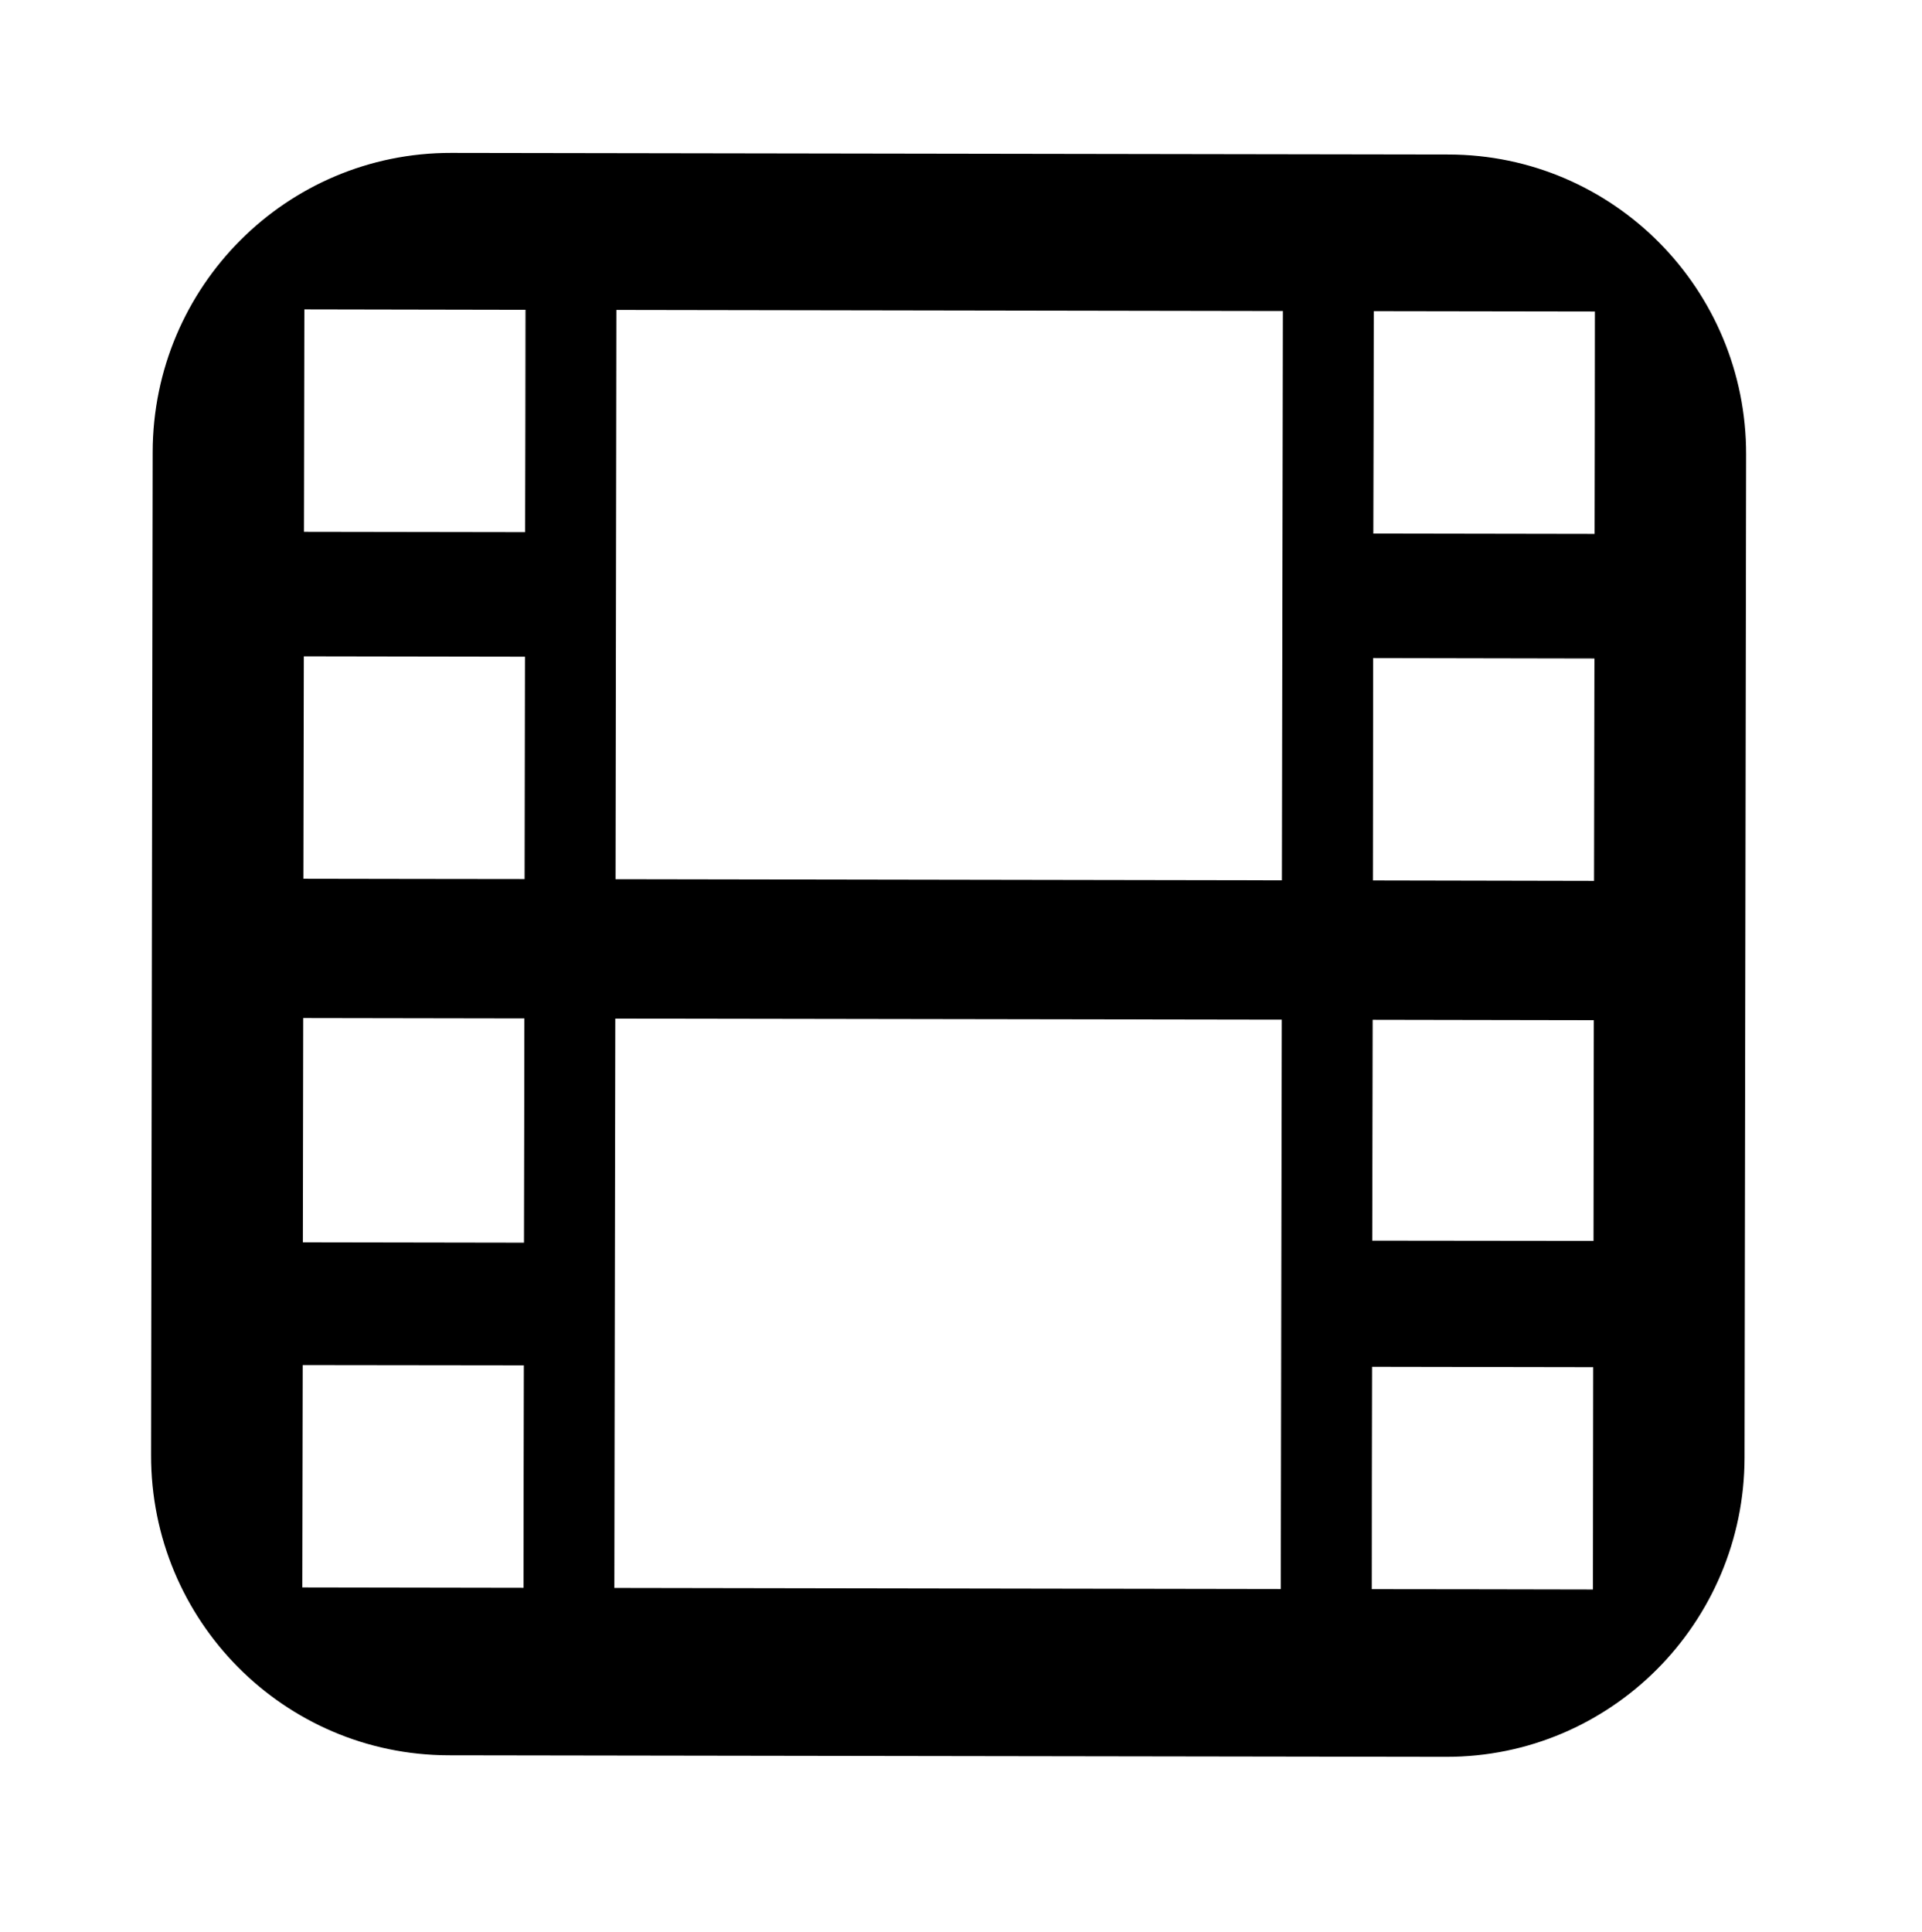 <?xml version="1.0" ?>
<svg xmlns="http://www.w3.org/2000/svg" xmlns:ev="http://www.w3.org/2001/xml-events" xmlns:xlink="http://www.w3.org/1999/xlink" baseProfile="full" enable-background="new 0 0 77.997 77.997" height="600px" version="1.1" viewBox="0 0 77.997 77.997" width="597px" x="0px" xml:space="preserve" y="0px">
	<defs/>
	<path d="M 58.786,6.074 L 18.308,6.009 C 11.63,5.999 6.208,11.433 6.195,18.15 L 6.131,58.852 C 6.118,65.569 11.524,71.02 18.205,71.036 L 58.68,71.098 C 65.359,71.111 70.784,65.671 70.796,58.957 L 70.86,18.254 C 70.873,11.537 65.464,6.086 58.786,6.074 M 21.245,64.239 C 18.25,64.234 15.258,64.23 12.267,64.224 C 12.271,61.214 12.276,58.206 12.284,55.2 C 15.275,55.201 18.266,55.209 21.258,55.211 C 21.25,58.221 21.249,61.228 21.245,64.239 M 21.264,50.234 C 18.273,50.232 15.282,50.227 12.29,50.219 C 12.295,47.187 12.299,44.151 12.304,41.118 C 15.296,41.122 18.288,41.128 21.279,41.133 C 21.274,44.168 21.273,47.201 21.264,50.234 M 21.289,35.478 C 18.295,35.477 15.303,35.469 12.312,35.465 C 12.32,32.454 12.321,29.447 12.329,26.439 C 15.321,26.444 18.313,26.45 21.304,26.454 C 21.301,29.463 21.293,32.468 21.289,35.478 M 21.31,21.4 C 18.318,21.396 15.327,21.391 12.335,21.386 C 12.34,18.379 12.344,15.369 12.352,12.359 C 15.343,12.367 18.334,12.371 21.326,12.376 C 21.325,15.383 21.317,18.393 21.31,21.4 M 51.975,64.289 L 24.931,64.244 L 24.969,41.14 L 52.016,41.183 L 51.975,64.289 M 52.021,35.529 L 24.979,35.484 L 25.013,12.381 L 52.061,12.426 L 52.021,35.529 M 64.643,64.308 C 61.652,64.3 58.661,64.298 55.668,64.294 C 55.67,61.286 55.671,58.276 55.68,55.269 C 58.671,55.274 61.662,55.279 64.654,55.284 C 64.652,58.294 64.645,61.298 64.643,64.308 M 64.667,50.16 C 61.675,50.159 58.684,50.151 55.687,50.15 C 55.695,47.165 55.697,44.176 55.704,41.189 C 58.696,41.196 61.687,41.198 64.679,41.205 C 64.676,44.19 64.668,47.175 64.667,50.16 M 64.688,35.551 C 61.697,35.543 58.706,35.538 55.714,35.533 C 55.715,32.526 55.723,29.515 55.724,26.509 C 58.715,26.514 61.707,26.519 64.704,26.526 C 64.698,29.531 64.696,32.541 64.688,35.551 M 64.711,21.47 C 61.72,21.465 58.729,21.46 55.731,21.455 C 55.739,18.445 55.747,15.438 55.749,12.431 C 58.74,12.436 61.738,12.441 64.723,12.445 C 64.72,15.453 64.719,18.462 64.711,21.47"/>
</svg>
